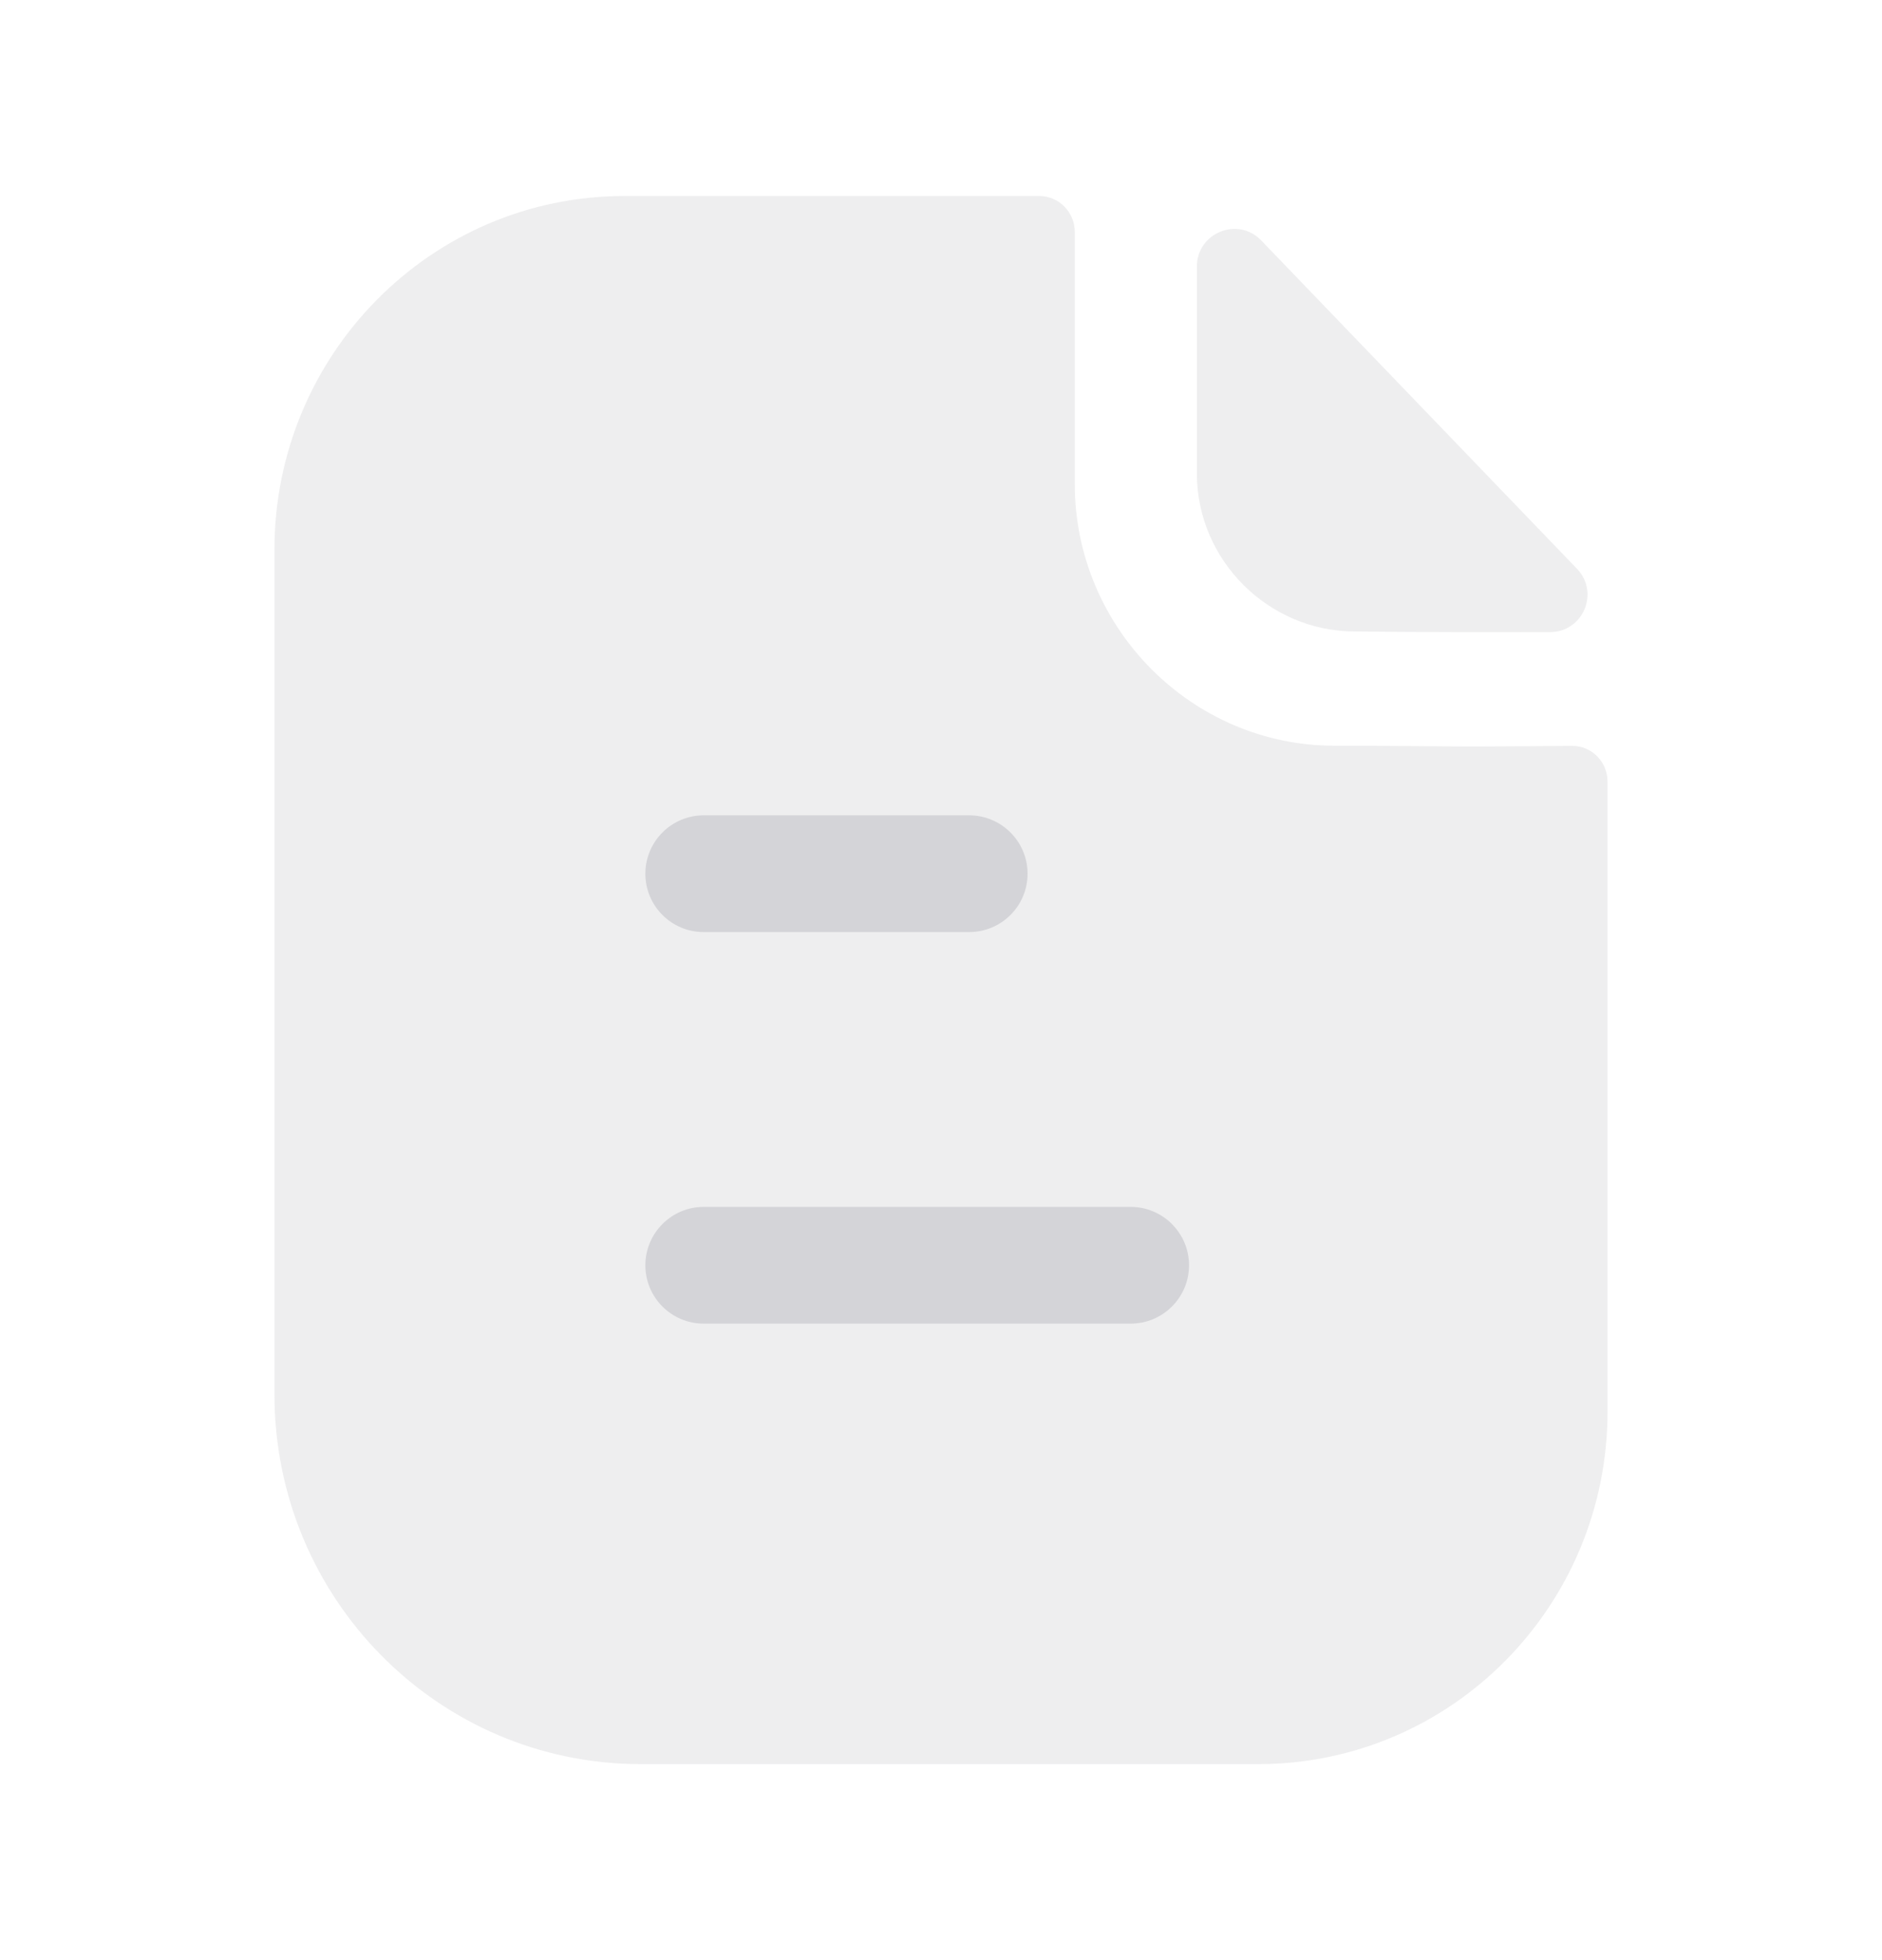 <svg width="24" height="25" viewBox="0 0 24 25" fill="none" xmlns="http://www.w3.org/2000/svg">
<g id="Paper 1">
<g id="Iconly/Bulk/Paper">
<g id="Paper">
<path id="Fill-3" opacity="0.4" d="M18.809 9.521C18.357 9.521 17.759 9.511 17.015 9.511C15.199 9.511 13.706 8.008 13.706 6.175V2.959C13.706 2.706 13.504 2.5 13.253 2.5H7.964C5.495 2.5 3.5 4.526 3.5 7.009V17.784C3.5 20.389 5.59 22.5 8.17 22.5H16.046C18.506 22.5 20.5 20.487 20.5 18.002V9.971C20.5 9.717 20.299 9.512 20.047 9.513C19.625 9.516 19.118 9.521 18.809 9.521Z" fill="#D4D4D8"/>
<path id="Fill-1" opacity="0.4" d="M16.084 3.067C15.785 2.756 15.263 2.97 15.263 3.401V6.038C15.263 7.144 16.174 8.054 17.28 8.054C17.977 8.062 18.945 8.064 19.767 8.062C20.188 8.061 20.402 7.558 20.11 7.254C19.055 6.157 17.166 4.191 16.084 3.067Z" fill="#D4D4D8"/>
<path id="Combined-Shape" d="M14.418 15.393C14.829 15.393 15.163 15.727 15.163 16.138C15.163 16.549 14.829 16.882 14.418 16.882H8.974C8.563 16.882 8.23 16.549 8.23 16.138C8.23 15.727 8.563 15.393 8.974 15.393H14.418ZM12.359 10.399C12.77 10.399 13.104 10.733 13.104 11.144C13.104 11.555 12.77 11.888 12.359 11.888H8.974C8.563 11.888 8.23 11.555 8.23 11.144C8.23 10.733 8.563 10.399 8.974 10.399H12.359Z" fill="#D4D4D8"/>
</g>
</g>
</g>
</svg>
